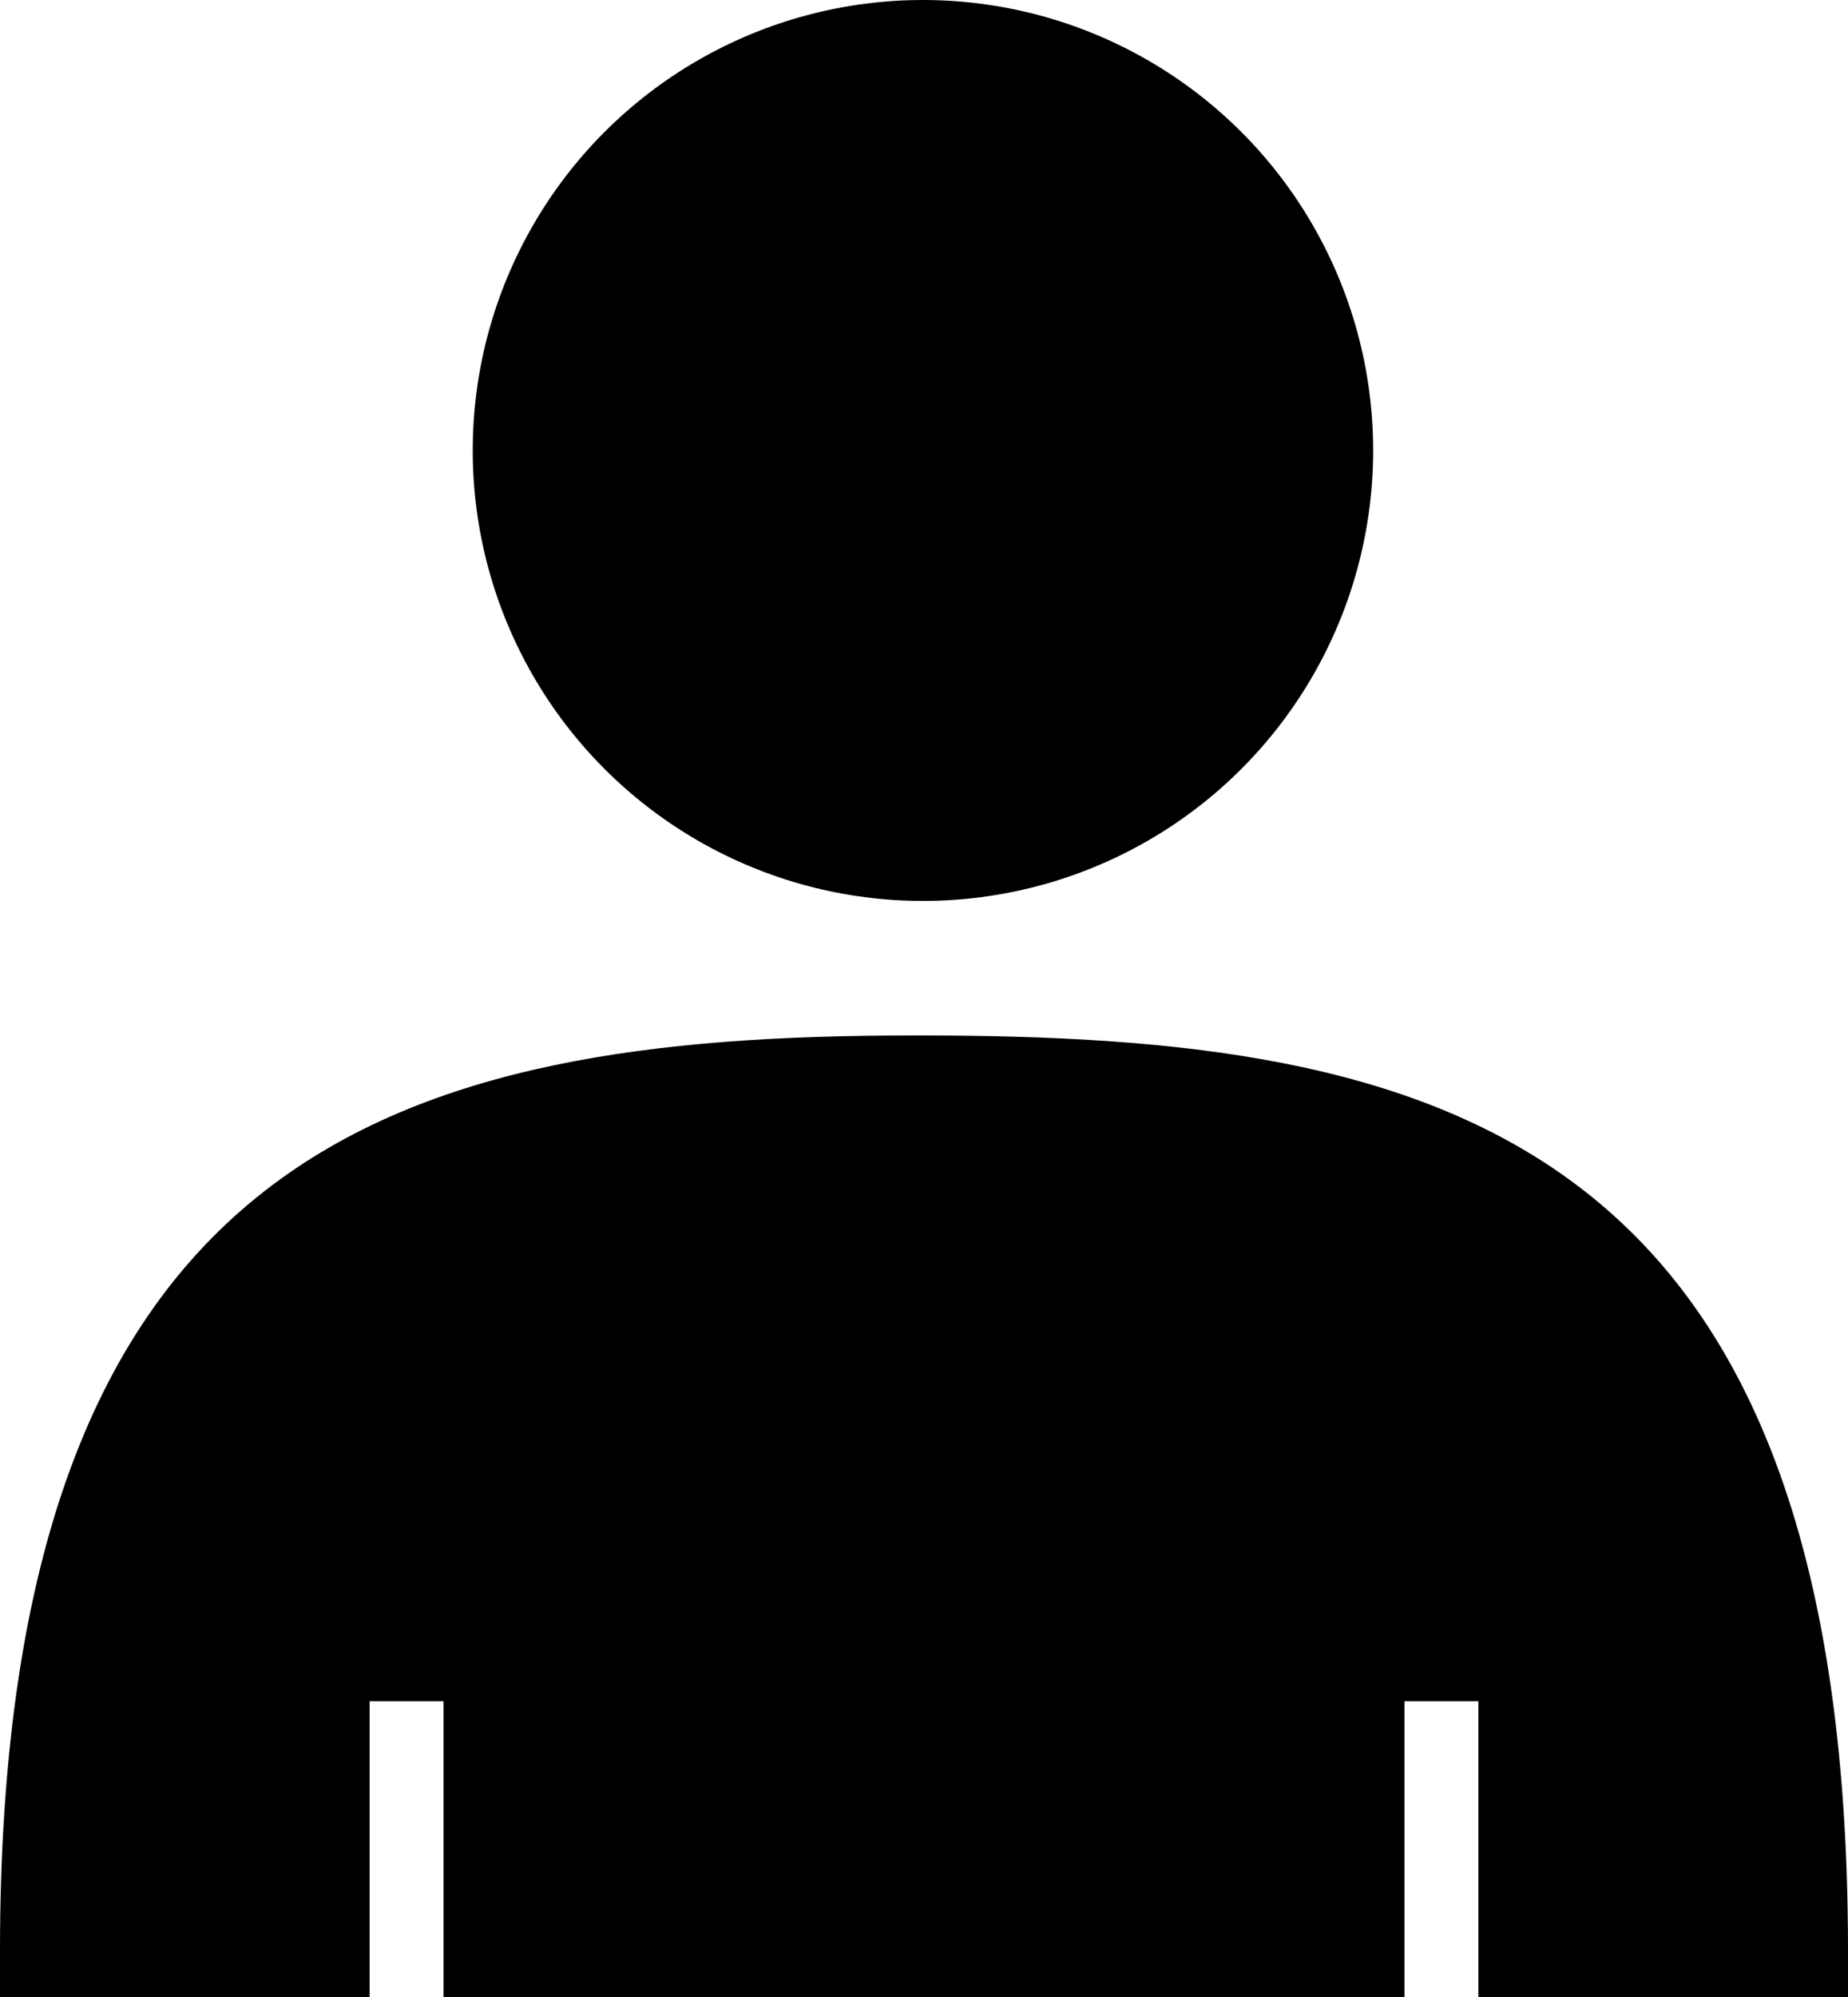 <?xml version="1.0" encoding="utf-8"?>
<!-- Generator: Adobe Illustrator 16.0.0, SVG Export Plug-In . SVG Version: 6.00 Build 0)  -->
<!DOCTYPE svg PUBLIC "-//W3C//DTD SVG 1.1//EN" "http://www.w3.org/Graphics/SVG/1.1/DTD/svg11.dtd">
<svg version="1.1" id="Ebene_1" xmlns="http://www.w3.org/2000/svg" xmlns:xlink="http://www.w3.org/1999/xlink" x="0px" y="0px"
	 width="21px" height="22.681px" viewBox="2 2.16 21 22.681" enable-background="new 2 2.16 21 22.681" xml:space="preserve">
<g>
	<path d="M23,24.315c0-9.334-4.715-10.395-10.535-10.395H12.36C6.54,13.92,2,15.185,2,24.315v0.526h4.2v-3.36h0.84v3.36h10.92v-3.36
		h0.84v3.36H23V24.315z"/>
	<circle cx="12.488" cy="7.276" r="5.116"/>
</g>
</svg>
